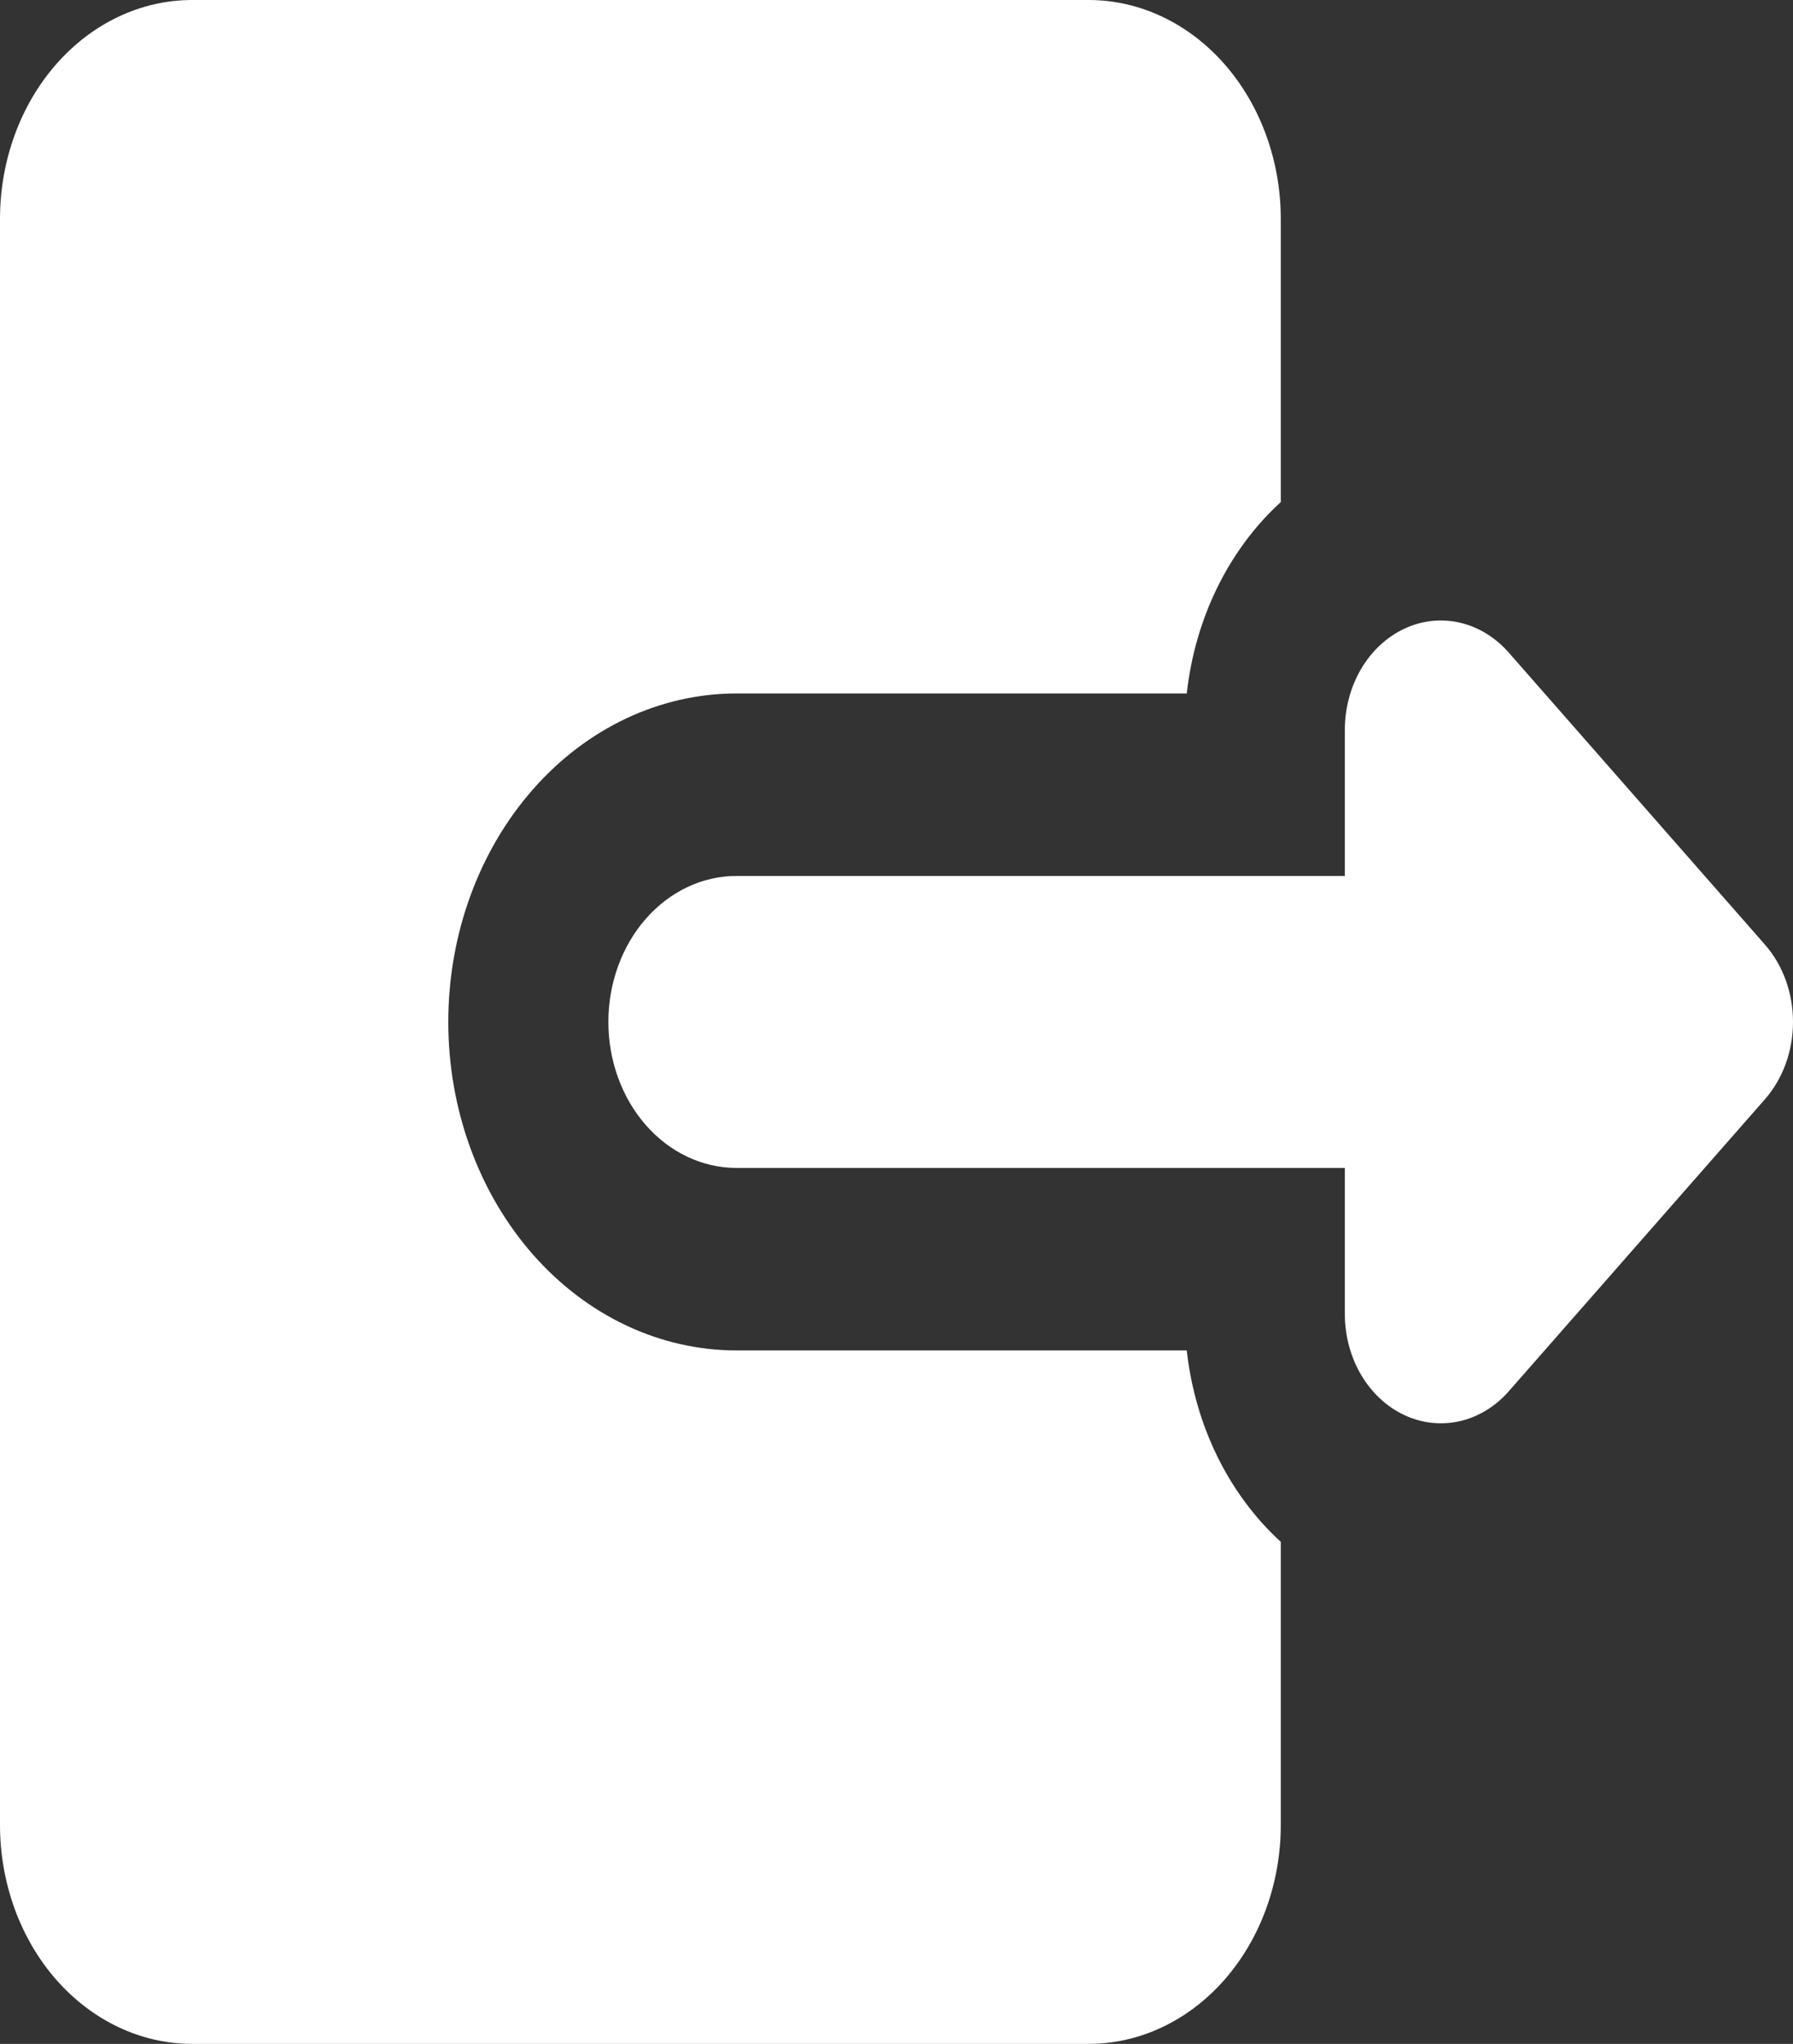 <svg width="43" height="49" viewBox="0 0 43 49" fill="none" xmlns="http://www.w3.org/2000/svg">
<rect x="0" y="0" width="43" height="49" fill="#333333" stroke="none"/>
<path fill-rule="evenodd" clip-rule="evenodd" d="M0 5.25C0 3.858 0.485 2.522 1.349 1.538C2.214 0.553 3.385 0 4.607 0L26.108 0C27.33 0 28.502 0.553 29.366 1.538C30.23 2.522 30.716 3.858 30.716 5.25V12.037C29.469 13.174 28.661 14.82 28.461 16.625H17.662C16.754 16.625 15.855 16.829 15.017 17.224C14.178 17.62 13.416 18.2 12.775 18.931C12.133 19.663 11.624 20.531 11.277 21.486C10.929 22.442 10.751 23.466 10.751 24.5C10.751 25.534 10.929 26.558 11.277 27.514C11.624 28.469 12.133 29.337 12.775 30.069C13.416 30.8 14.178 31.38 15.017 31.776C15.855 32.171 16.754 32.375 17.662 32.375H28.461C28.661 34.18 29.469 35.826 30.716 36.964V43.75C30.716 45.142 30.23 46.478 29.366 47.462C28.502 48.447 27.33 49 26.108 49H4.607C3.385 49 2.214 48.447 1.349 47.462C0.485 46.478 0 45.142 0 43.75L0 5.25ZM33.674 15.075C33.253 15.273 32.893 15.61 32.64 16.041C32.387 16.473 32.252 16.981 32.252 17.5V21H17.662C16.847 21 16.066 21.369 15.49 22.025C14.914 22.681 14.59 23.572 14.59 24.5C14.59 25.428 14.914 26.319 15.49 26.975C16.066 27.631 16.847 28 17.662 28H32.252V31.5C32.252 32.019 32.387 32.526 32.64 32.957C32.894 33.388 33.253 33.724 33.674 33.923C34.095 34.121 34.557 34.173 35.004 34.072C35.451 33.971 35.861 33.722 36.183 33.355L42.326 26.355C42.758 25.863 43 25.196 43 24.5C43 23.804 42.758 23.137 42.326 22.645L36.183 15.645C35.861 15.278 35.451 15.028 35.004 14.926C34.558 14.825 34.095 14.876 33.674 15.075Z" fill="white"/>
</svg>
